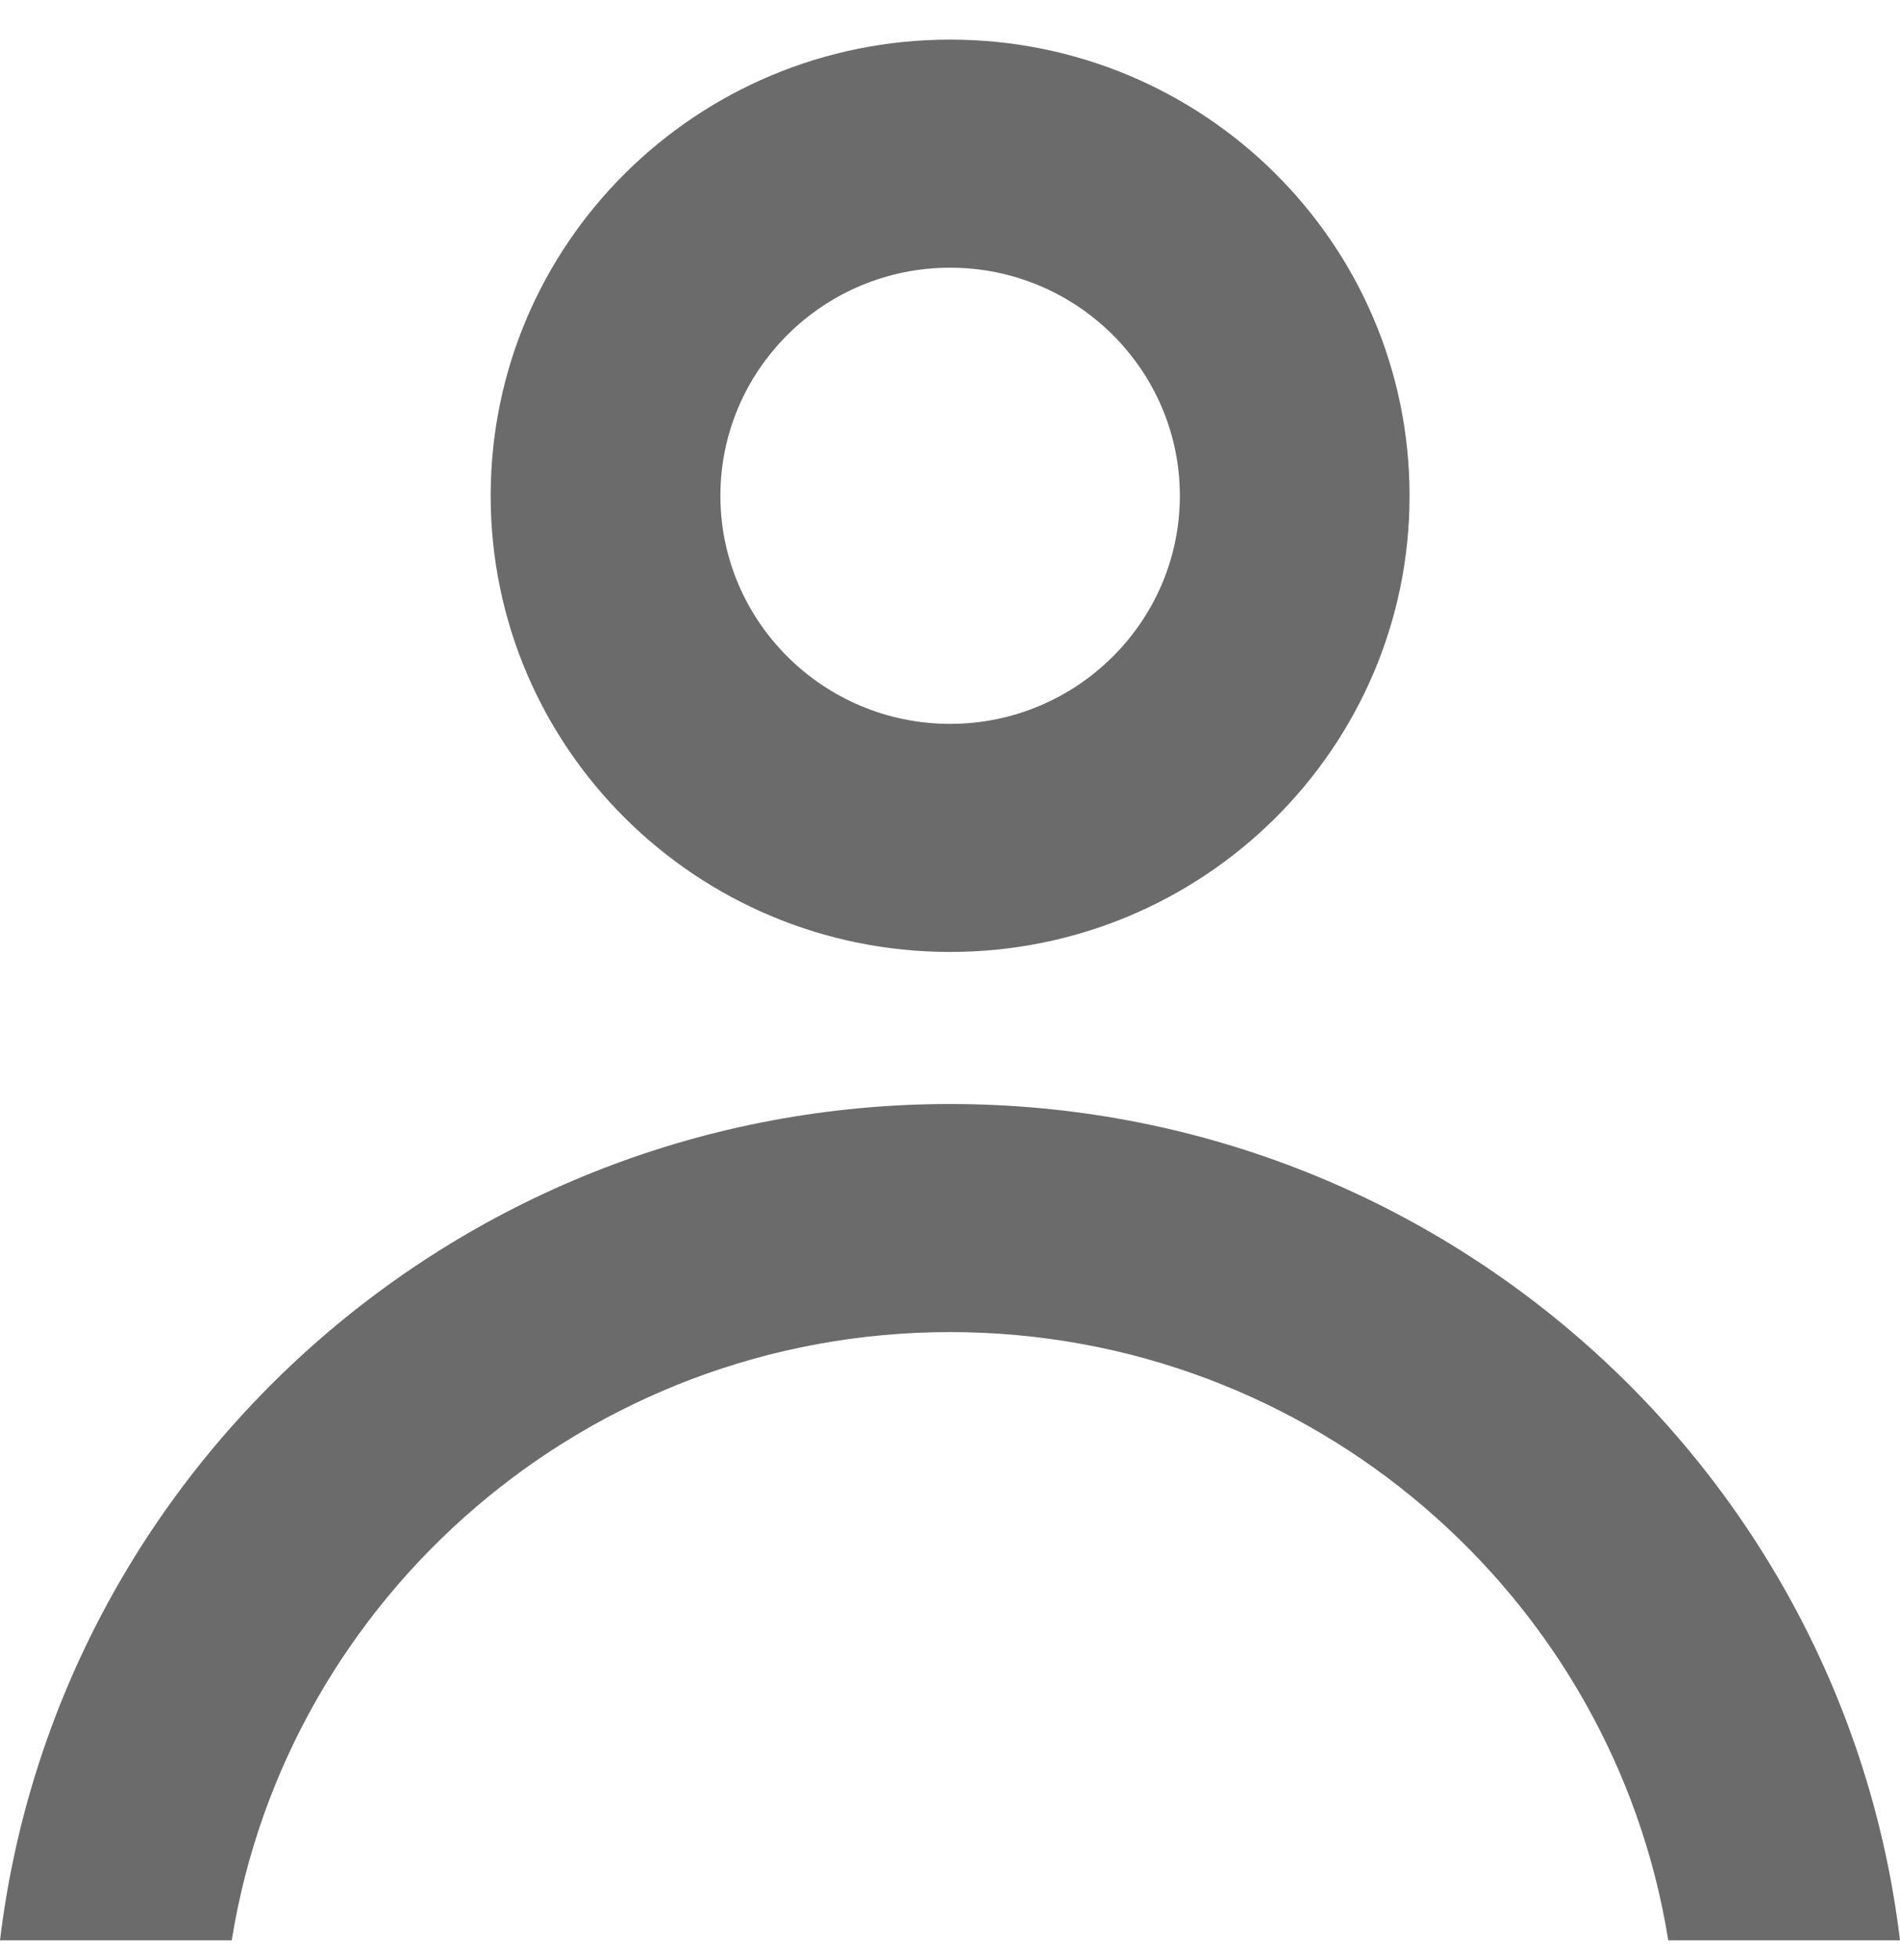 <svg width="32" height="33" viewBox="0 0 32 33" fill="none" xmlns="http://www.w3.org/2000/svg">
<path d="M16.002 4.507C18.134 4.507 19.871 6.23 19.871 8.347C19.871 10.463 18.134 12.187 16.002 12.187C13.869 12.187 12.133 10.463 12.133 8.347C12.133 6.23 13.867 4.507 16.002 4.507ZM16.002 0.667C11.728 0.667 8.264 4.105 8.264 8.347C8.264 12.588 11.728 16.027 16.002 16.027C20.275 16.027 23.74 12.588 23.74 8.347C23.74 4.105 20.275 0.667 16.002 0.667ZM16.002 18.587C7.753 18.587 0.956 24.735 0 32.667H3.903C4.833 26.872 9.903 22.427 16 22.427C22.097 22.427 27.167 26.872 28.097 32.667H32C31.046 24.735 24.249 18.587 16.002 18.587Z" fill="#6B6B6B"/>
</svg>
